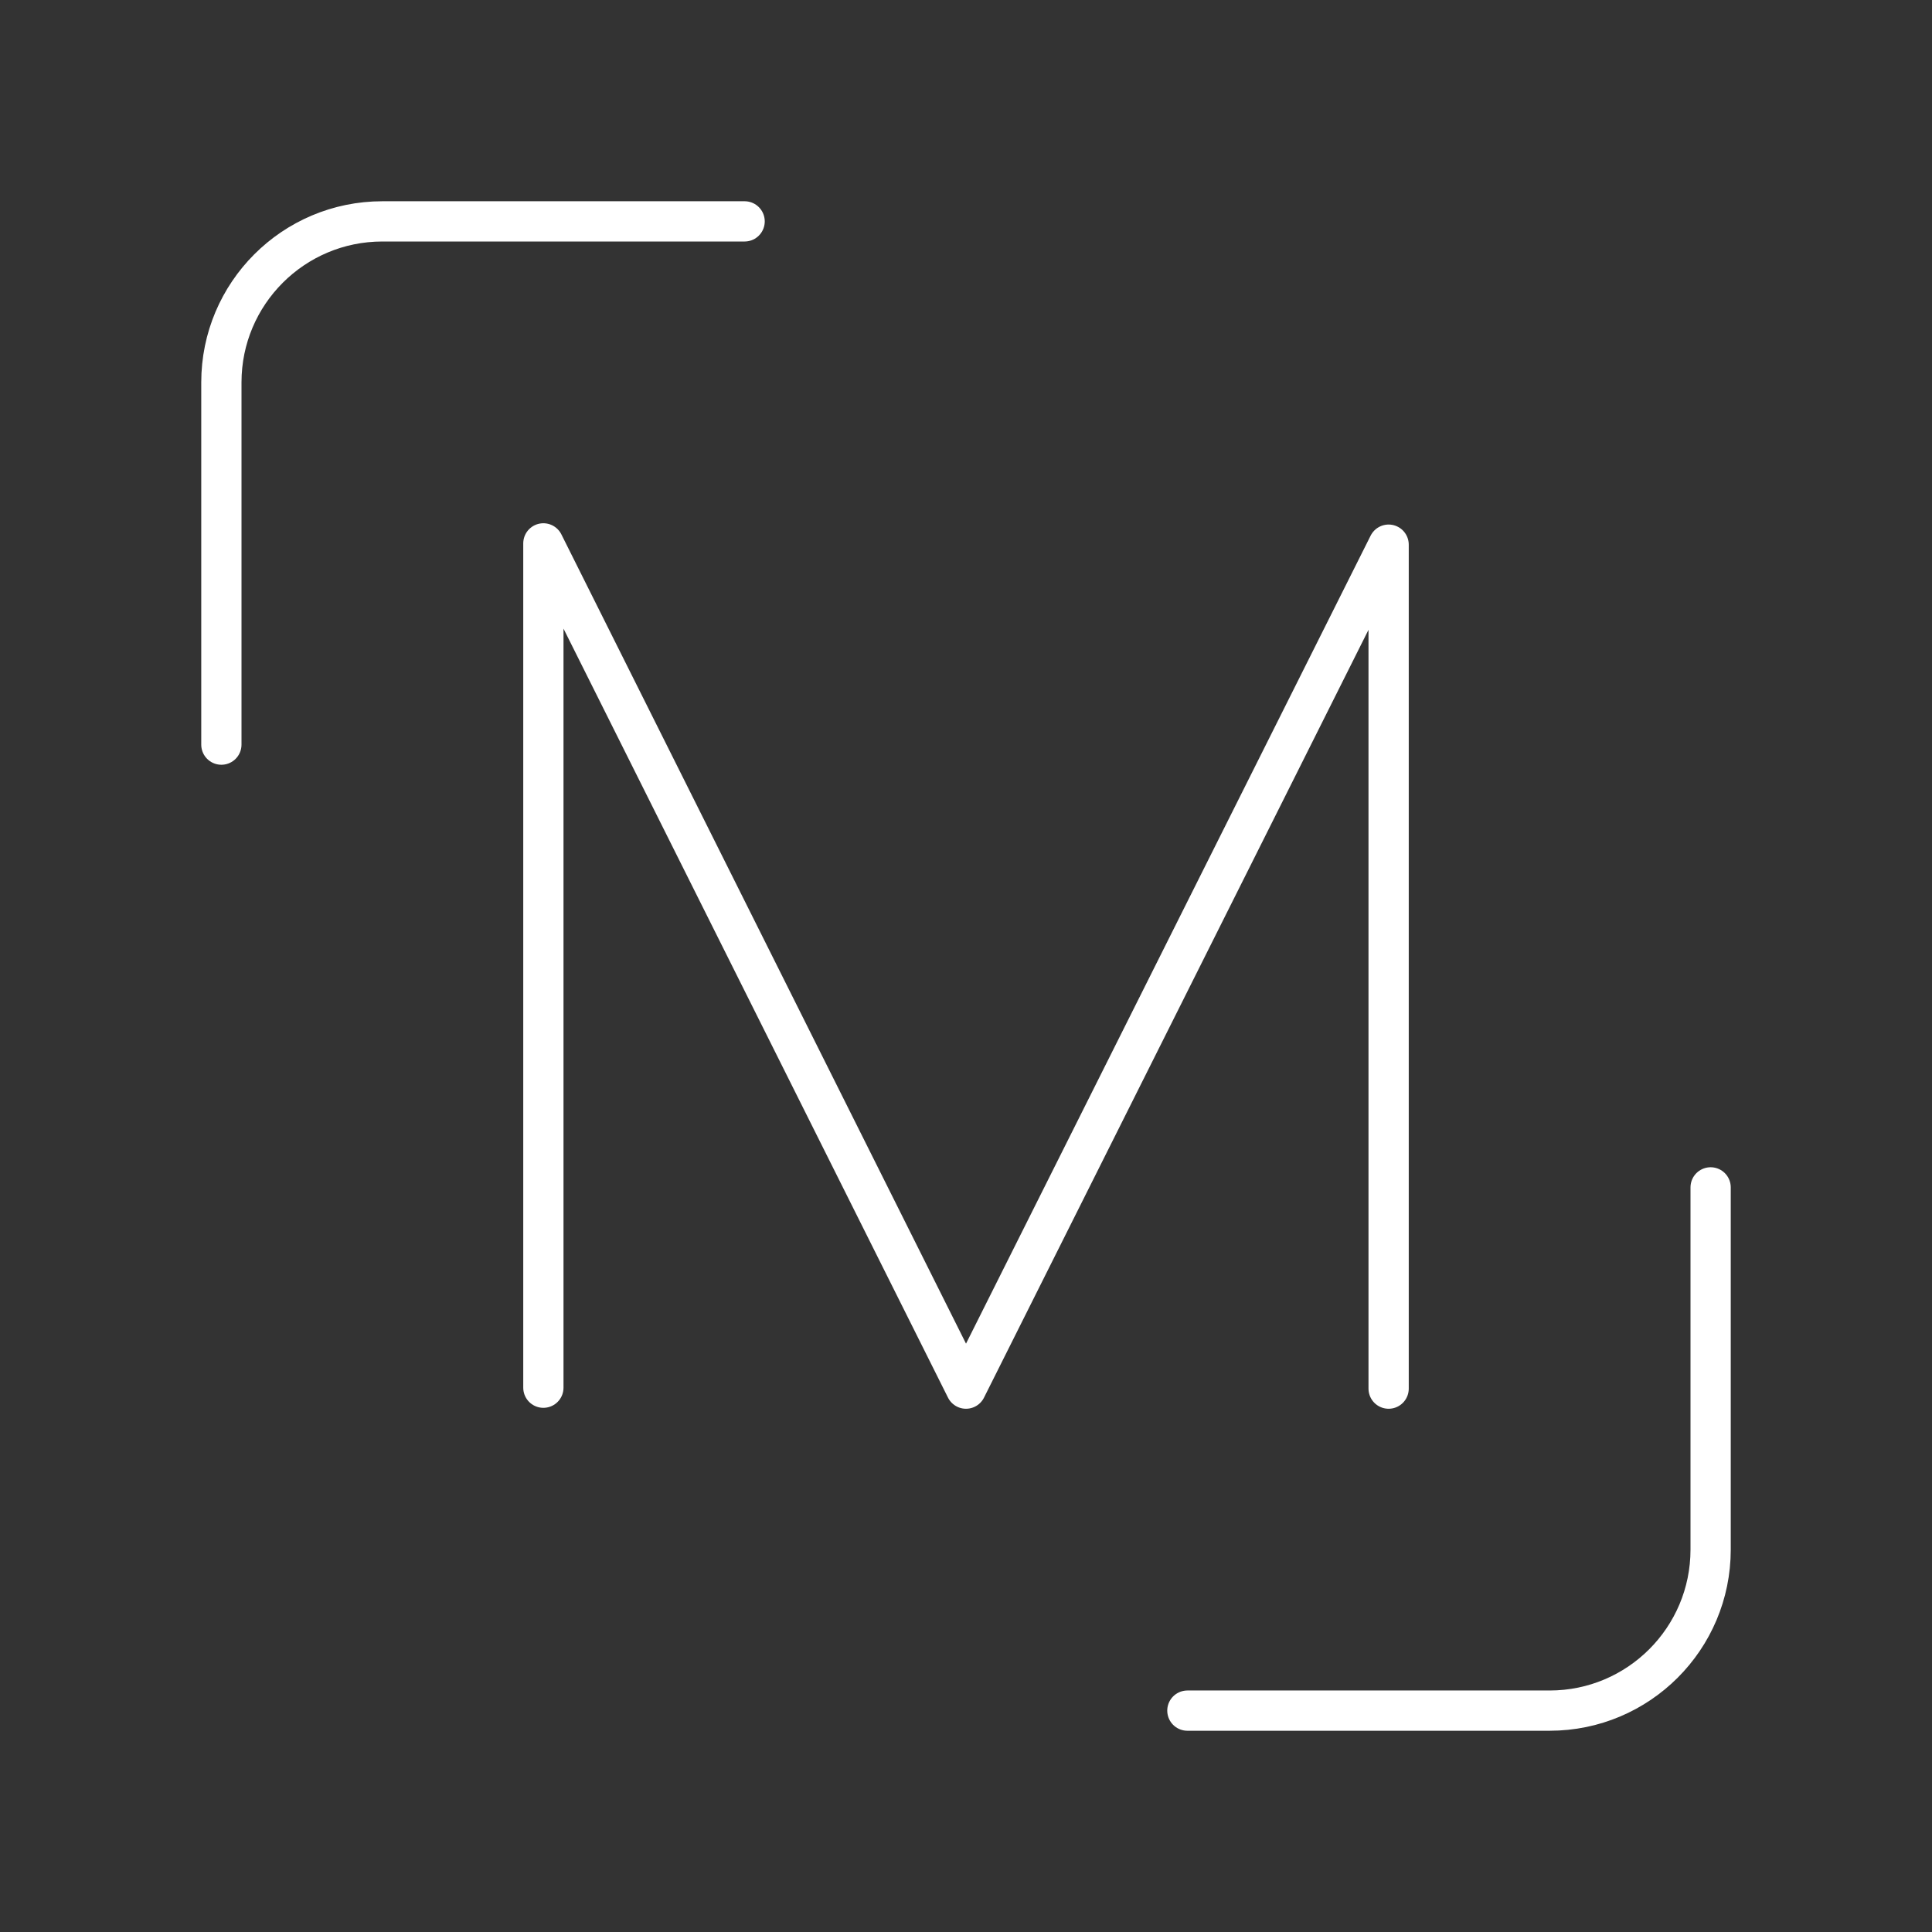 <?xml version="1.0" encoding="UTF-8"?><svg id="a" xmlns="http://www.w3.org/2000/svg" viewBox="0 0 48 48"><rect x="0" y="0" width="48" height="48" fill="#333333" stroke="none"/><defs><style>.e{fill:none;stroke:#fff;stroke-linecap:round;stroke-linejoin:round;}</style></defs><path class="e" d="M5.5,18.5v-9c0-2.209,1.791-4,4-4h9"/><path class="e" d="M42.5,29.5v9c0,2.209-1.791,4-4,4h-9"/><polyline class="e" points="13.5 34.477 13.5 13.5 24 34.5 34.5 13.532 34.5 34.5"/></svg>
